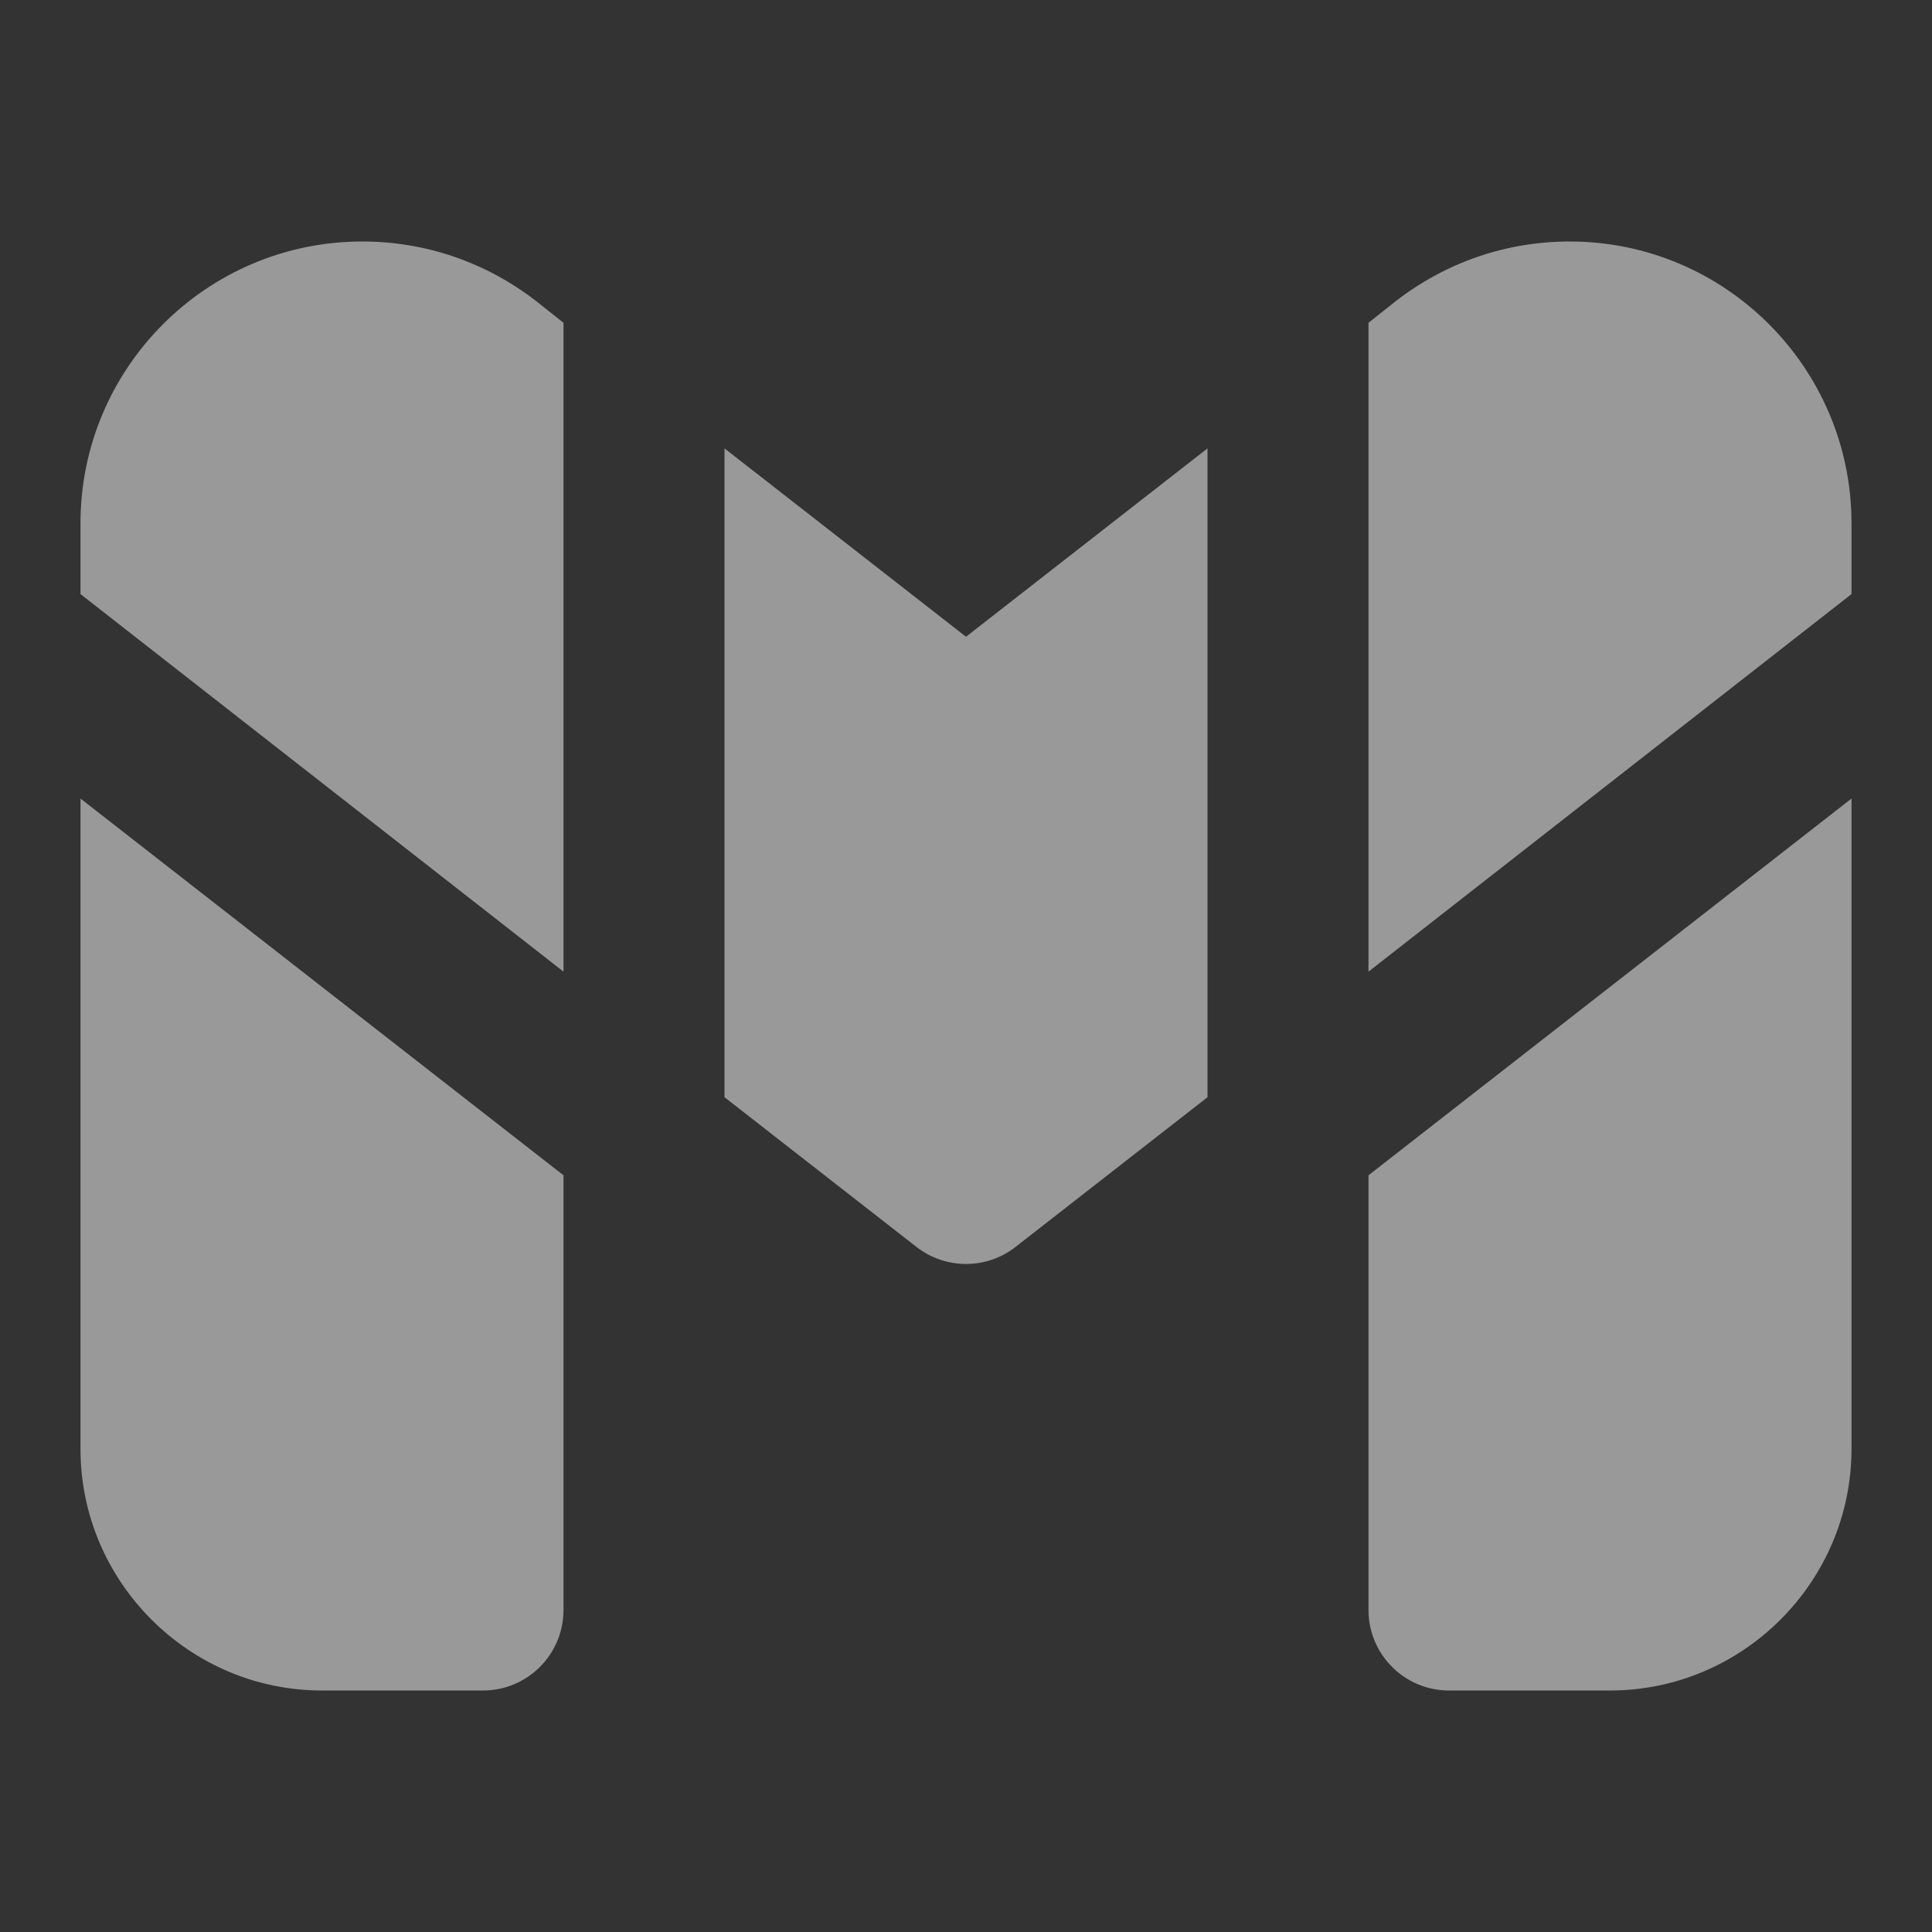 <svg width="48" height="48" viewBox="0 0 48 48" fill="none" xmlns="http://www.w3.org/2000/svg">
<rect x="0" y="0" width="48" height="48" fill="#333333" stroke="none"/>
<path d="M36 42H40C43.3 42 46 39.3 46 36V19.84L34 29.2V40C34 41.104 34.896 42 36 42ZM39 6C37.42 6 35.92 6.52 34.68 7.48L34 8.02V24.14L46 14.76V13C46 9.14 42.86 6 39 6ZM18 11.14V27.26L22.77 30.98C23.494 31.544 24.508 31.544 25.23 30.98L30 27.26V11.14L24 15.82L18 11.14ZM2 36C2 39.3 4.7 42 8 42H12C13.104 42 14 41.104 14 40V29.2L2 19.84V36ZM9 6C5.14 6 2 9.14 2 13V14.76L14 24.14V8.02L13.32 7.48C12.08 6.52 10.58 6 9 6Z" fill="white" fill-opacity="0.5"/>
</svg>
